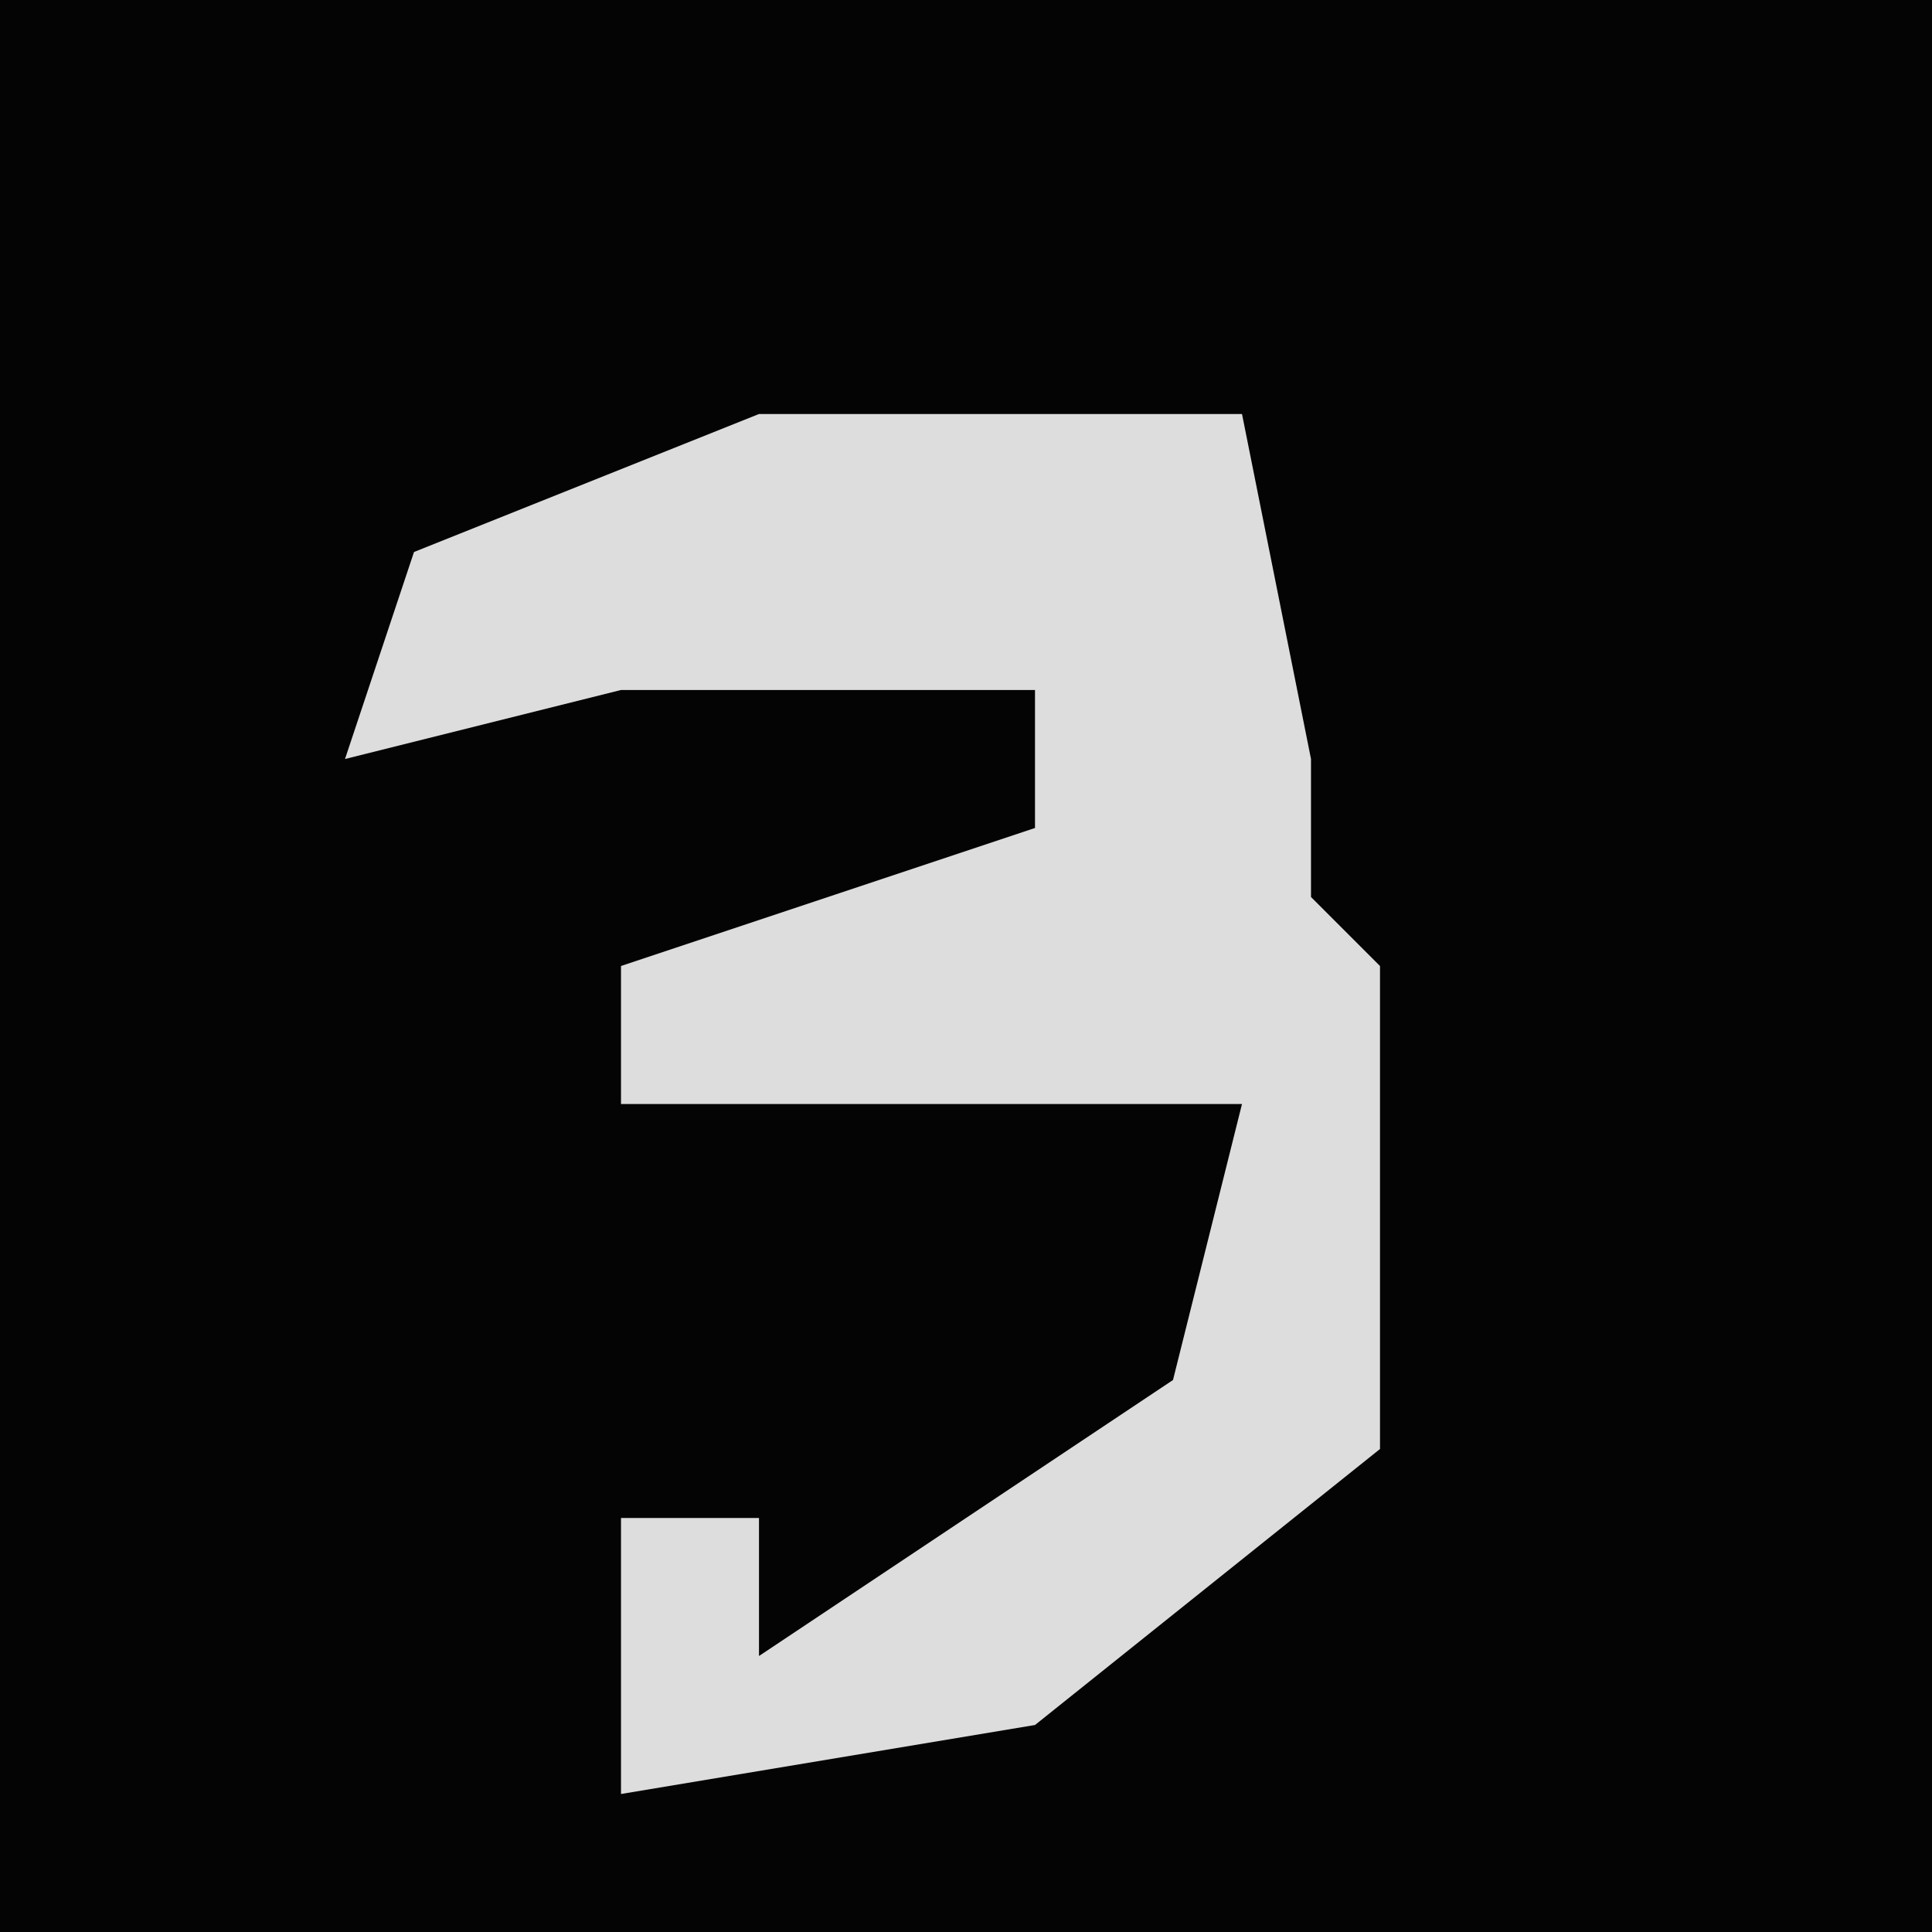<?xml version="1.0" encoding="UTF-8"?>
<svg version="1.1" xmlns="http://www.w3.org/2000/svg" width="28" height="28">
<path d="M0,0 L28,0 L28,28 L0,28 Z " fill="#040404" transform="translate(0,0)"/>
<path d="M0,0 L7,0 L8,5 L8,7 L9,8 L9,15 L4,19 L-2,20 L-2,16 L0,16 L0,18 L6,14 L7,10 L-2,10 L-2,8 L4,6 L4,4 L-2,4 L-6,5 L-5,2 Z " fill="#DDDDDD" transform="translate(11,6)"/>
</svg>
